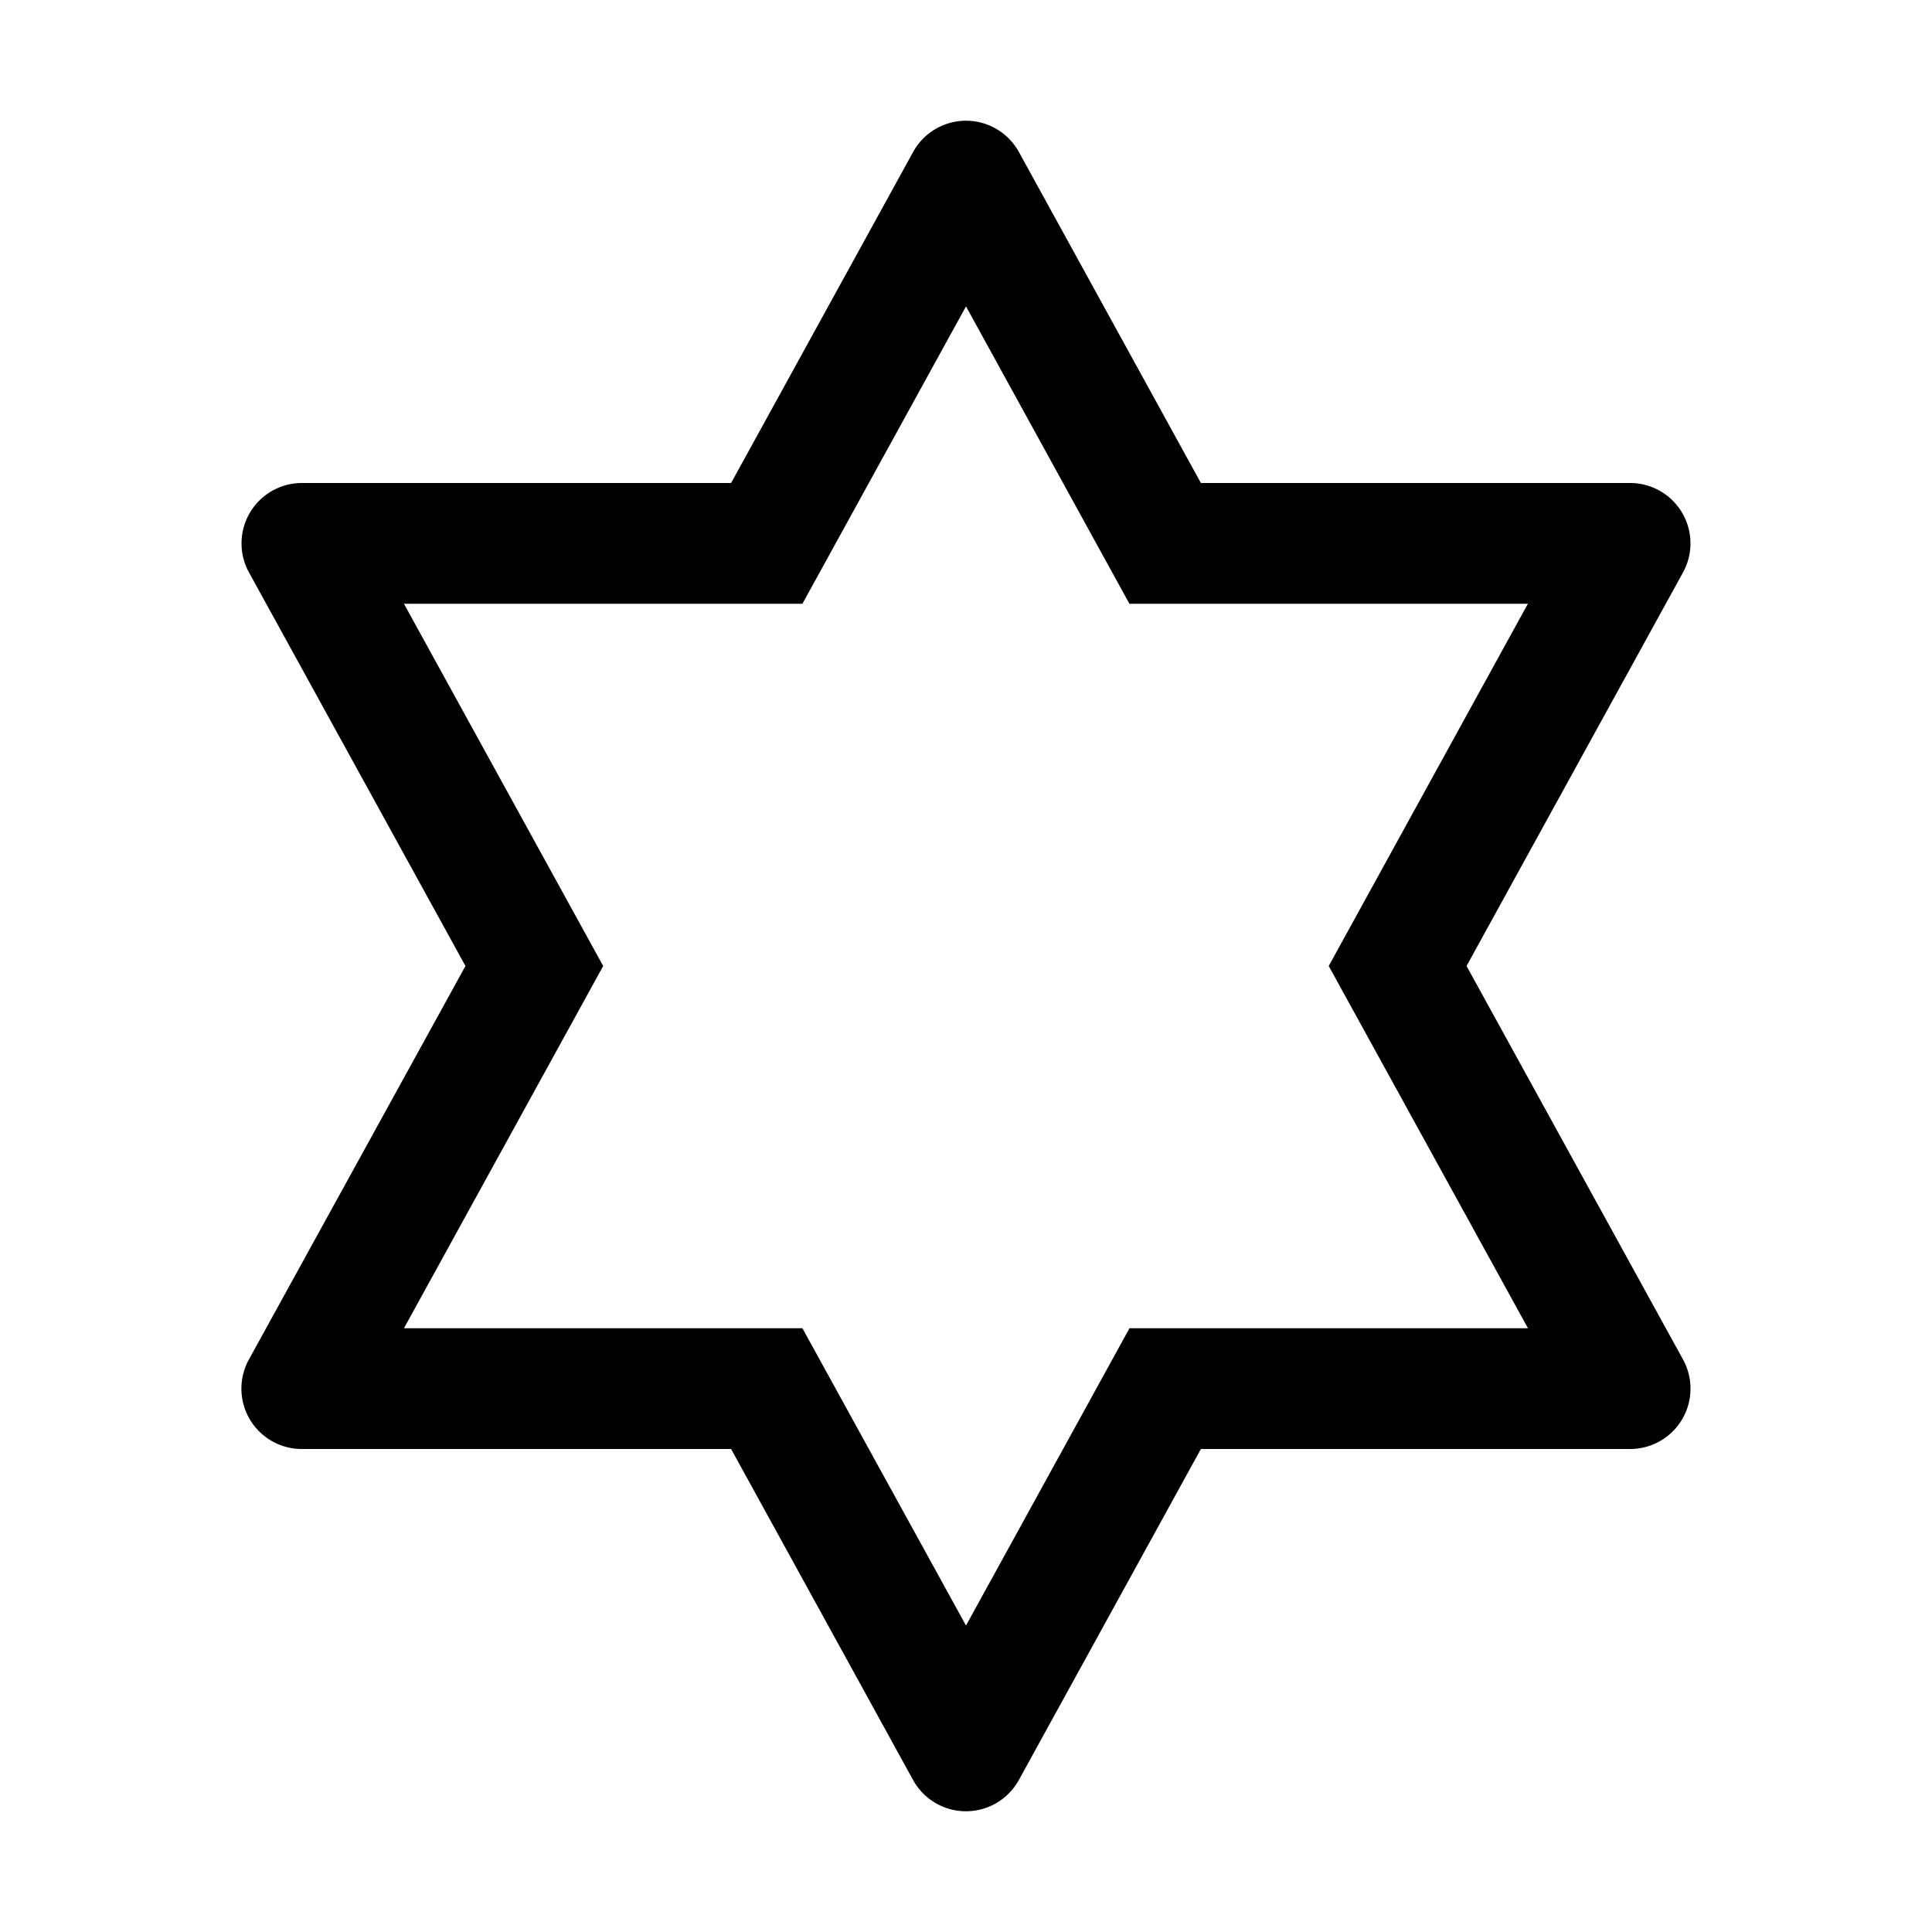 <svg width="32" height="32" fill="currentColor" viewBox="0 0 24 24" xmlns="http://www.w3.org/2000/svg">
<path d="m18.218 12 2.689-4.889A.75.75 0 0 0 20.25 6h-5.332l-2.261-4.112a.75.75 0 0 0-1.314 0L9.082 6H3.75a.75.75 0 0 0-.657 1.111L5.782 12l-2.69 4.888A.75.75 0 0 0 3.75 18h5.332l2.26 4.111a.75.75 0 0 0 1.315 0L14.918 18h5.332a.75.75 0 0 0 .657-1.112L18.218 12Zm-4.187 4.5L12 20.193 9.968 16.5h-4.95L7.493 12 5.018 7.5h4.95L12 3.806 14.03 7.5h4.95L16.506 12l2.475 4.5h-4.95Z"></path>
</svg>